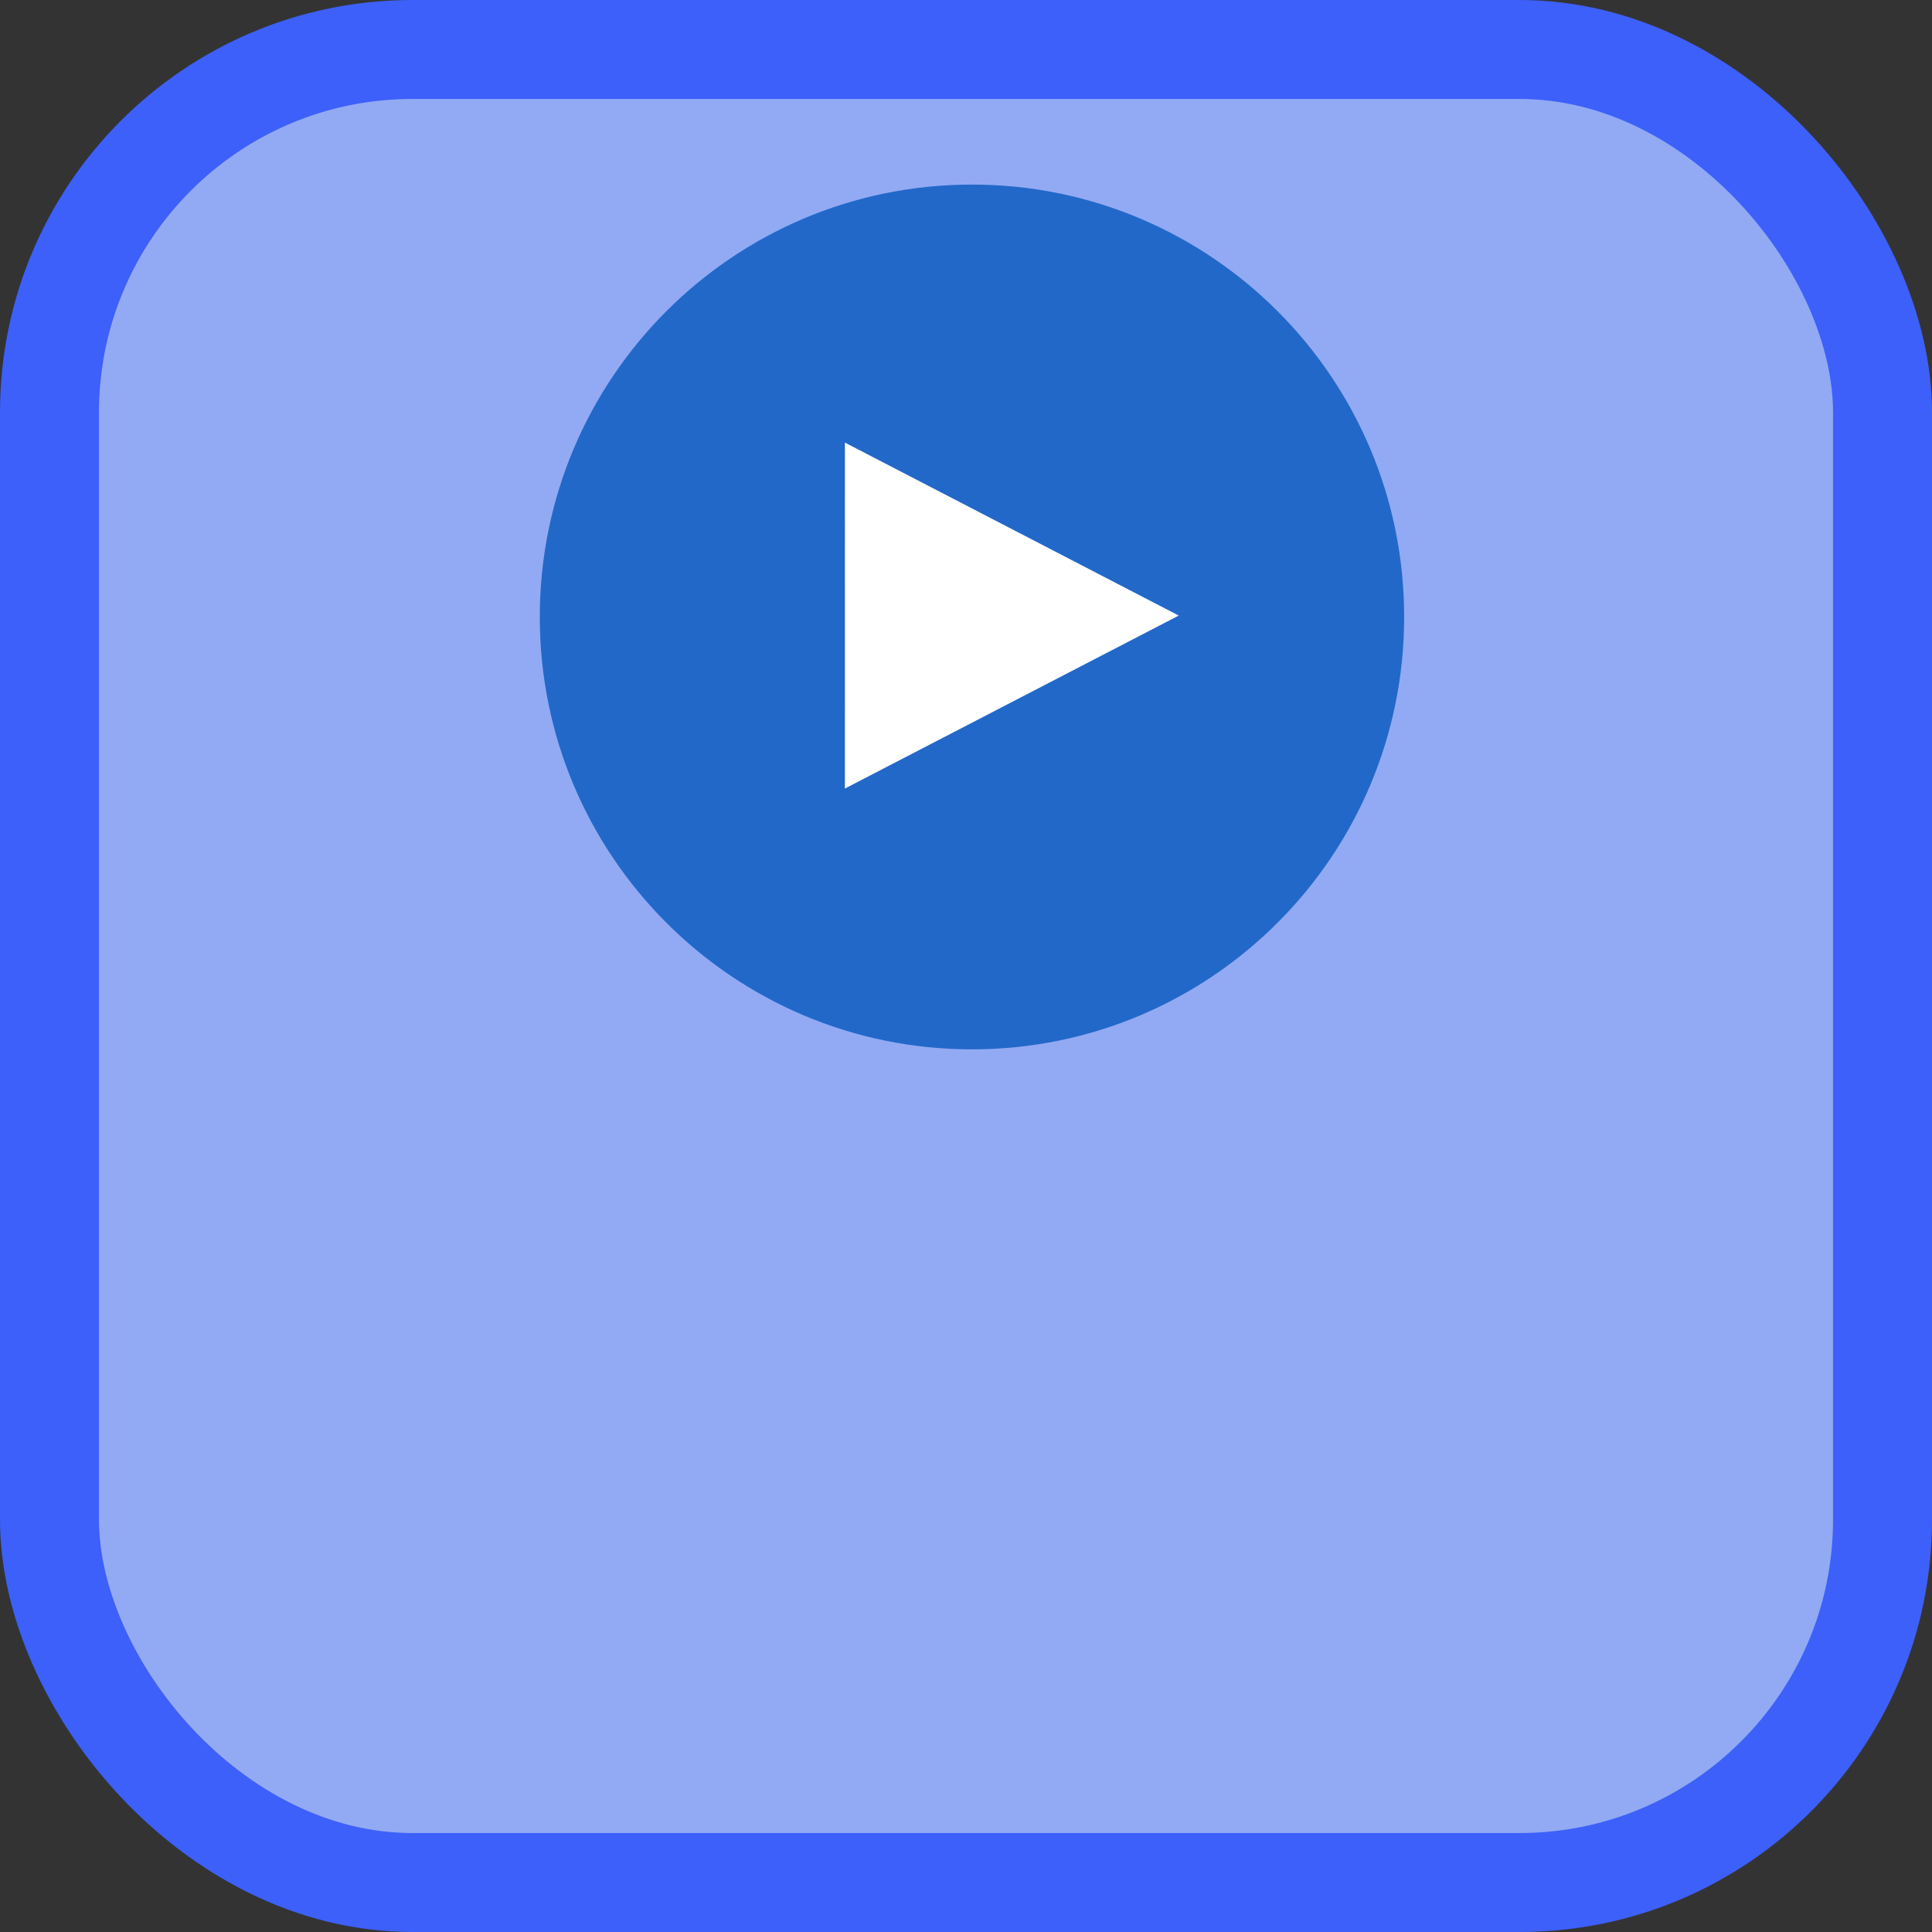 <?xml version="1.0" encoding="UTF-8" standalone="no"?>
<!-- Created with Inkscape (http://www.inkscape.org/) -->

<svg
   xmlns:svg="http://www.w3.org/2000/svg"
   xmlns="http://www.w3.org/2000/svg"
   version="1.1"
   width="117.12"
   height="117.12"
   id="svg2">
  <rect width="100%" height="100%" fill="#333333" stroke="none"/>
  <defs
     id="defs6129" />
  <g
     transform="translate(-590.011,-376.659)"
     id="layer1">
    <rect
       width="111.12"
       height="111.12"
       rx="22"
       ry="22"
       x="593.011"
       y="379.659"
       id="rect13050-1-6-00-1"
       style="fill:#92aaf3;fill-opacity:1;stroke:#3d60fa;stroke-width:6;stroke-linejoin:round;stroke-miterlimit:4;stroke-opacity:1;stroke-dasharray:none" />
    <g
       transform="matrix(1.278,0,0,1.278,621.972,387.833)"
       id="g4318-6-7">
      <path
         d="M 41.596,20.522 C 41.599,31.848 32.42,41.032 21.096,41.032 9.772,41.032 0.593,31.848 0.596,20.522 0.593,9.196 9.772,0.012 21.096,0.012 c 11.324,0 20.503,9.183 20.5,20.51 l 0,0 z"
         id="path1307-4-1-4"
         style="fill:#2268c9;fill-opacity:1;stroke:#304b70;stroke-width:0;stroke-linecap:round;stroke-linejoin:miter;stroke-miterlimit:4;stroke-opacity:1;stroke-dasharray:none;stroke-dashoffset:0" />
      <g
         transform="matrix(0.657,0,0,0.59,-47.467,-35.595)"
         id="g2095-1-3-0"
         style="fill:#ffffff;fill-opacity:1;fill-rule:nonzero;stroke:#ffffff;stroke-opacity:1;display:inline">
        <g
           transform="translate(37.684,0)"
           id="g3490-1-8-9"
           style="fill:#ffffff;fill-opacity:1;fill-rule:nonzero;stroke:none">
          <g
             id="g3480-3-9-4"
             style="fill:#ffffff;fill-opacity:1;fill-rule:nonzero;stroke:none">
            <g
               id="g3469-8-3-8"
               style="opacity:0.2;fill:#ffffff;fill-opacity:1;fill-rule:nonzero;stroke:none">
              <path
                 d="m 64.062,84.875 -6.562,0.594 0,2.031 9.562,-0.875 -3,-1.75 z"
                 id="rect3359-7-4-8"
                 style="opacity:0.351;fill:#ffffff;fill-opacity:1;fill-rule:nonzero;stroke:none;stroke-width:1;marker:none;visibility:visible;display:inline;overflow:visible" />
              <path
                 d="M 70.062,88.344 57.5,89.5 l 0,3 17.062,-1.562 -4.5,-2.594 z"
                 id="rect3361-4-4-2"
                 style="opacity:0.351;fill:#ffffff;fill-opacity:1;fill-rule:nonzero;stroke:none;stroke-width:1;marker:none;visibility:visible;display:inline;overflow:visible" />
              <path
                 d="M 70.594,101.344 57.5,102.562 l 0,6.344 13.094,-7.562 z"
                 id="rect3365-2-6-4"
                 style="opacity:0.351;fill:#ffffff;fill-opacity:1;fill-rule:nonzero;stroke:none;stroke-width:1;marker:none;visibility:visible;display:inline;overflow:visible" />
            </g>
            <path
               d="m 57.5,108.906 0,-27.811 24.103,13.906 -24.103,13.906 z"
               id="path2479-7-0-5"
               style="fill:#ffffff;fill-opacity:1;fill-rule:nonzero;stroke:none;stroke-width:1;marker:none;visibility:visible;display:inline;overflow:visible" />
            <path
               d="m 58,81.969 0,26.062 L 80.594,95 58,81.969 z m 1,1.75 19.562,11.281 -19.562,11.281 0,-22.562 z"
               id="path2481-7-6-5"
               style="fill:#ffffff;fill-opacity:1;fill-rule:nonzero;stroke:none;stroke-width:3;marker:none;visibility:visible;display:inline;overflow:visible" />
          </g>
        </g>
      </g>
    </g>
  </g>
</svg>
